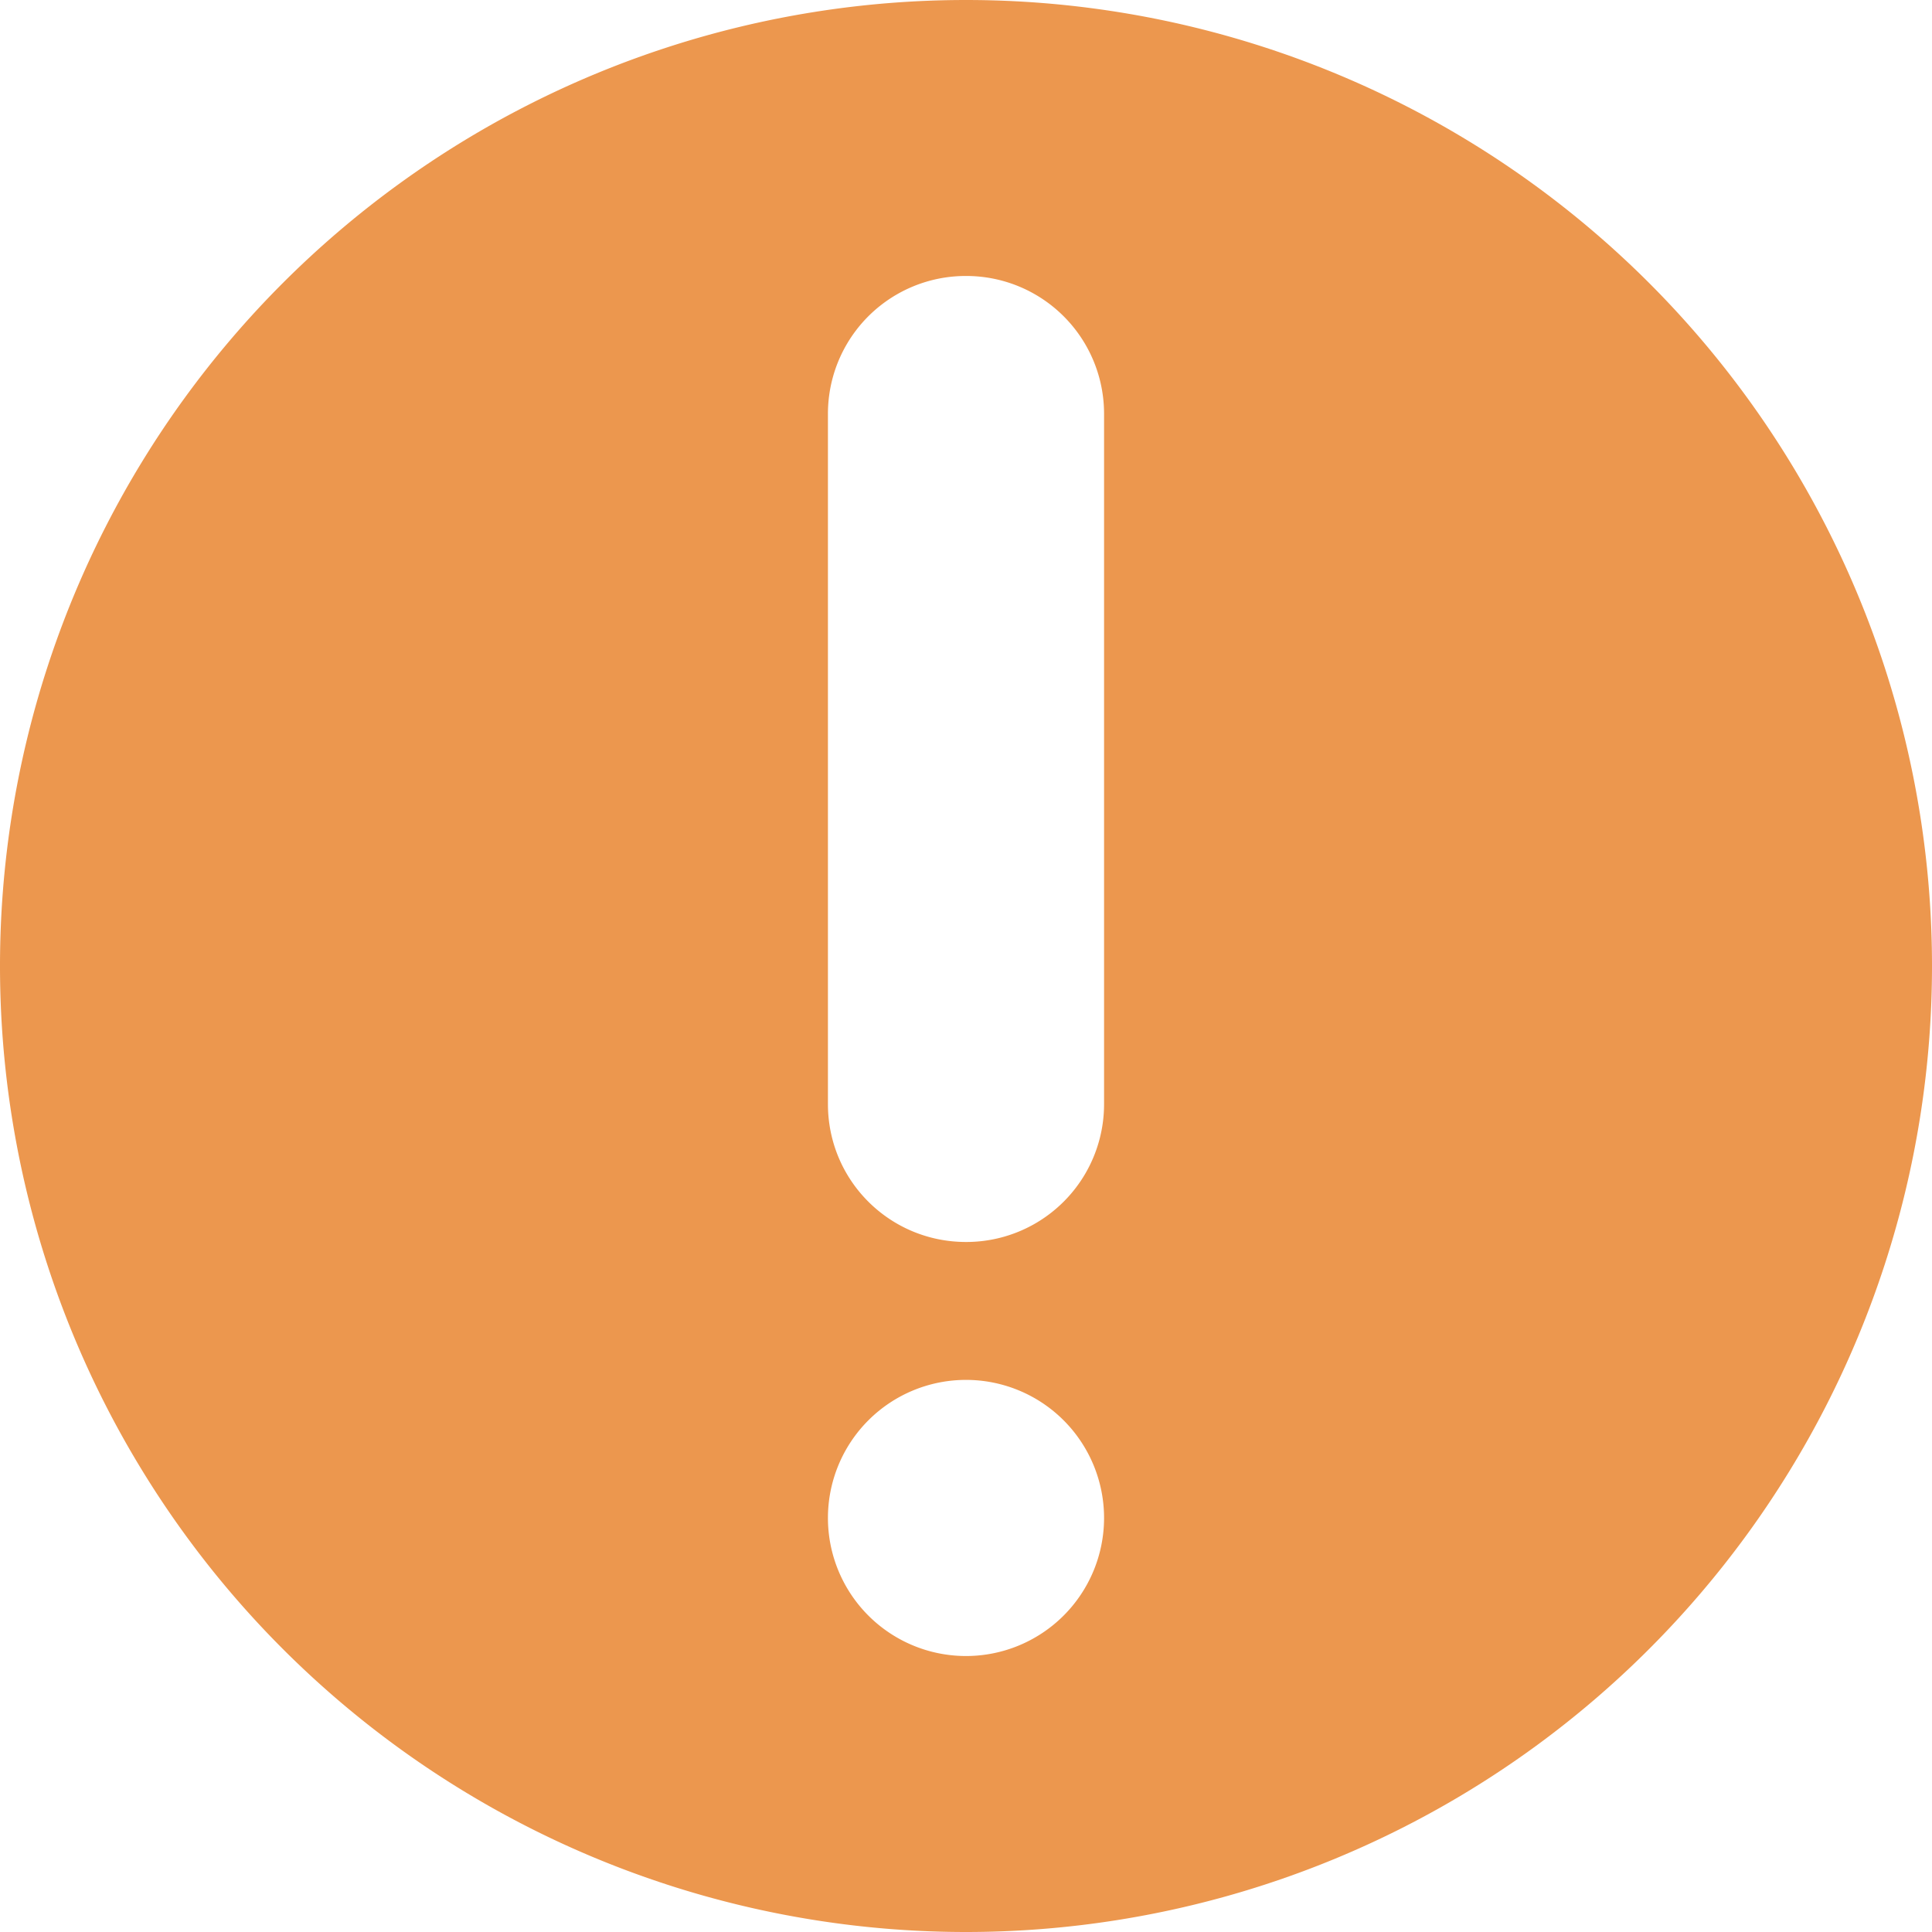 <svg width="13" height="13" fill="none" xmlns="http://www.w3.org/2000/svg"><path d="M6.5 13a6.5 6.5 0 110-13 6.5 6.5 0 010 13zm0-1.857a.929.929 0 100-1.858.929.929 0 000 1.858zm0-2.786a.927.927 0 00.929-.928V2.786a.927.927 0 00-.929-.929.927.927 0 00-.929.929v4.643c0 .514.415.928.929.928z" fill="#EC974E"/></svg>